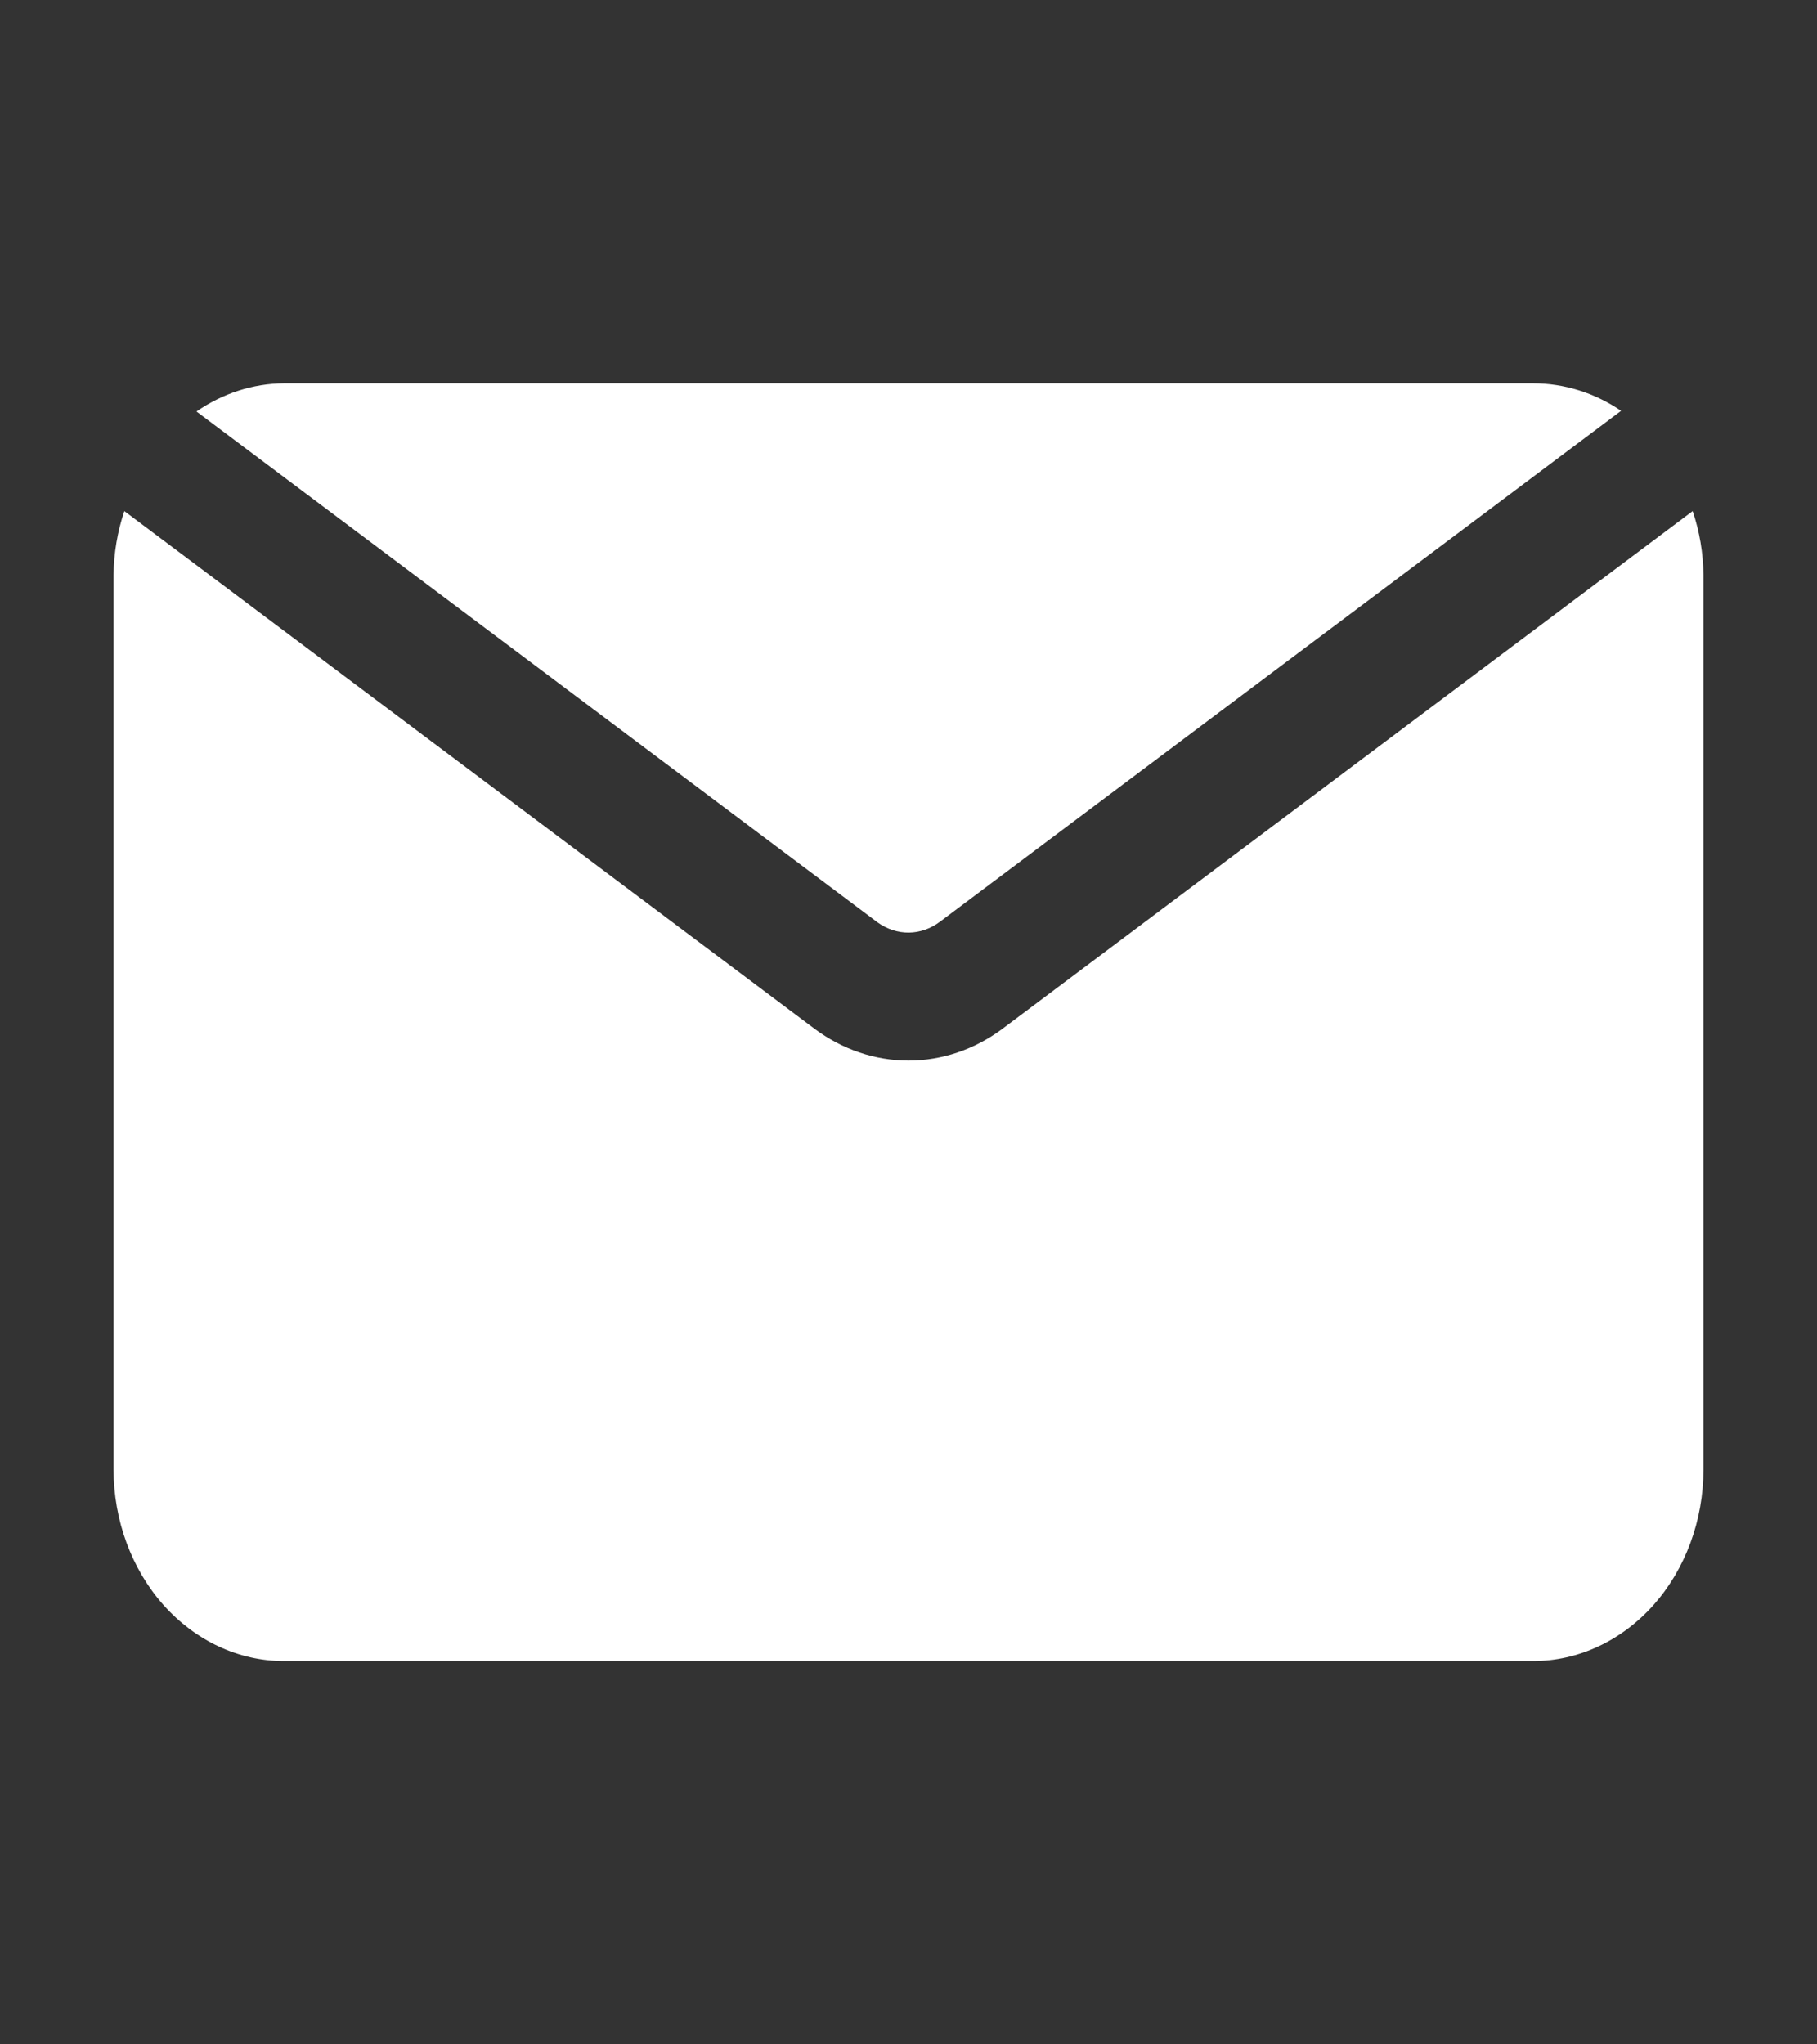 <svg width="16" height="18" viewBox="0 0 16 18" fill="none" xmlns="http://www.w3.org/2000/svg">
<rect x="0" y="0" width="16" height="18" fill="#333333" stroke="none"/>
<path d="M15 5.062V12.938C15 13.385 14.842 13.814 14.561 14.131C14.279 14.447 13.898 14.625 13.5 14.625H2.5C2.102 14.625 1.721 14.447 1.439 14.131C1.158 13.814 1 13.385 1 12.938V5.062C1.002 4.87 1.034 4.68 1.095 4.5L7.17 9.056C7.416 9.24 7.705 9.338 8 9.338C8.295 9.338 8.584 9.24 8.83 9.056L14.905 4.5C14.966 4.68 14.998 4.87 15 5.062ZM8.275 8.117L14.275 3.617C14.041 3.458 13.773 3.375 13.5 3.375H2.5C2.228 3.377 1.962 3.463 1.73 3.623L7.73 8.123C7.812 8.181 7.907 8.212 8.003 8.211C8.1 8.21 8.194 8.177 8.275 8.117Z" fill="white"/>
</svg>
